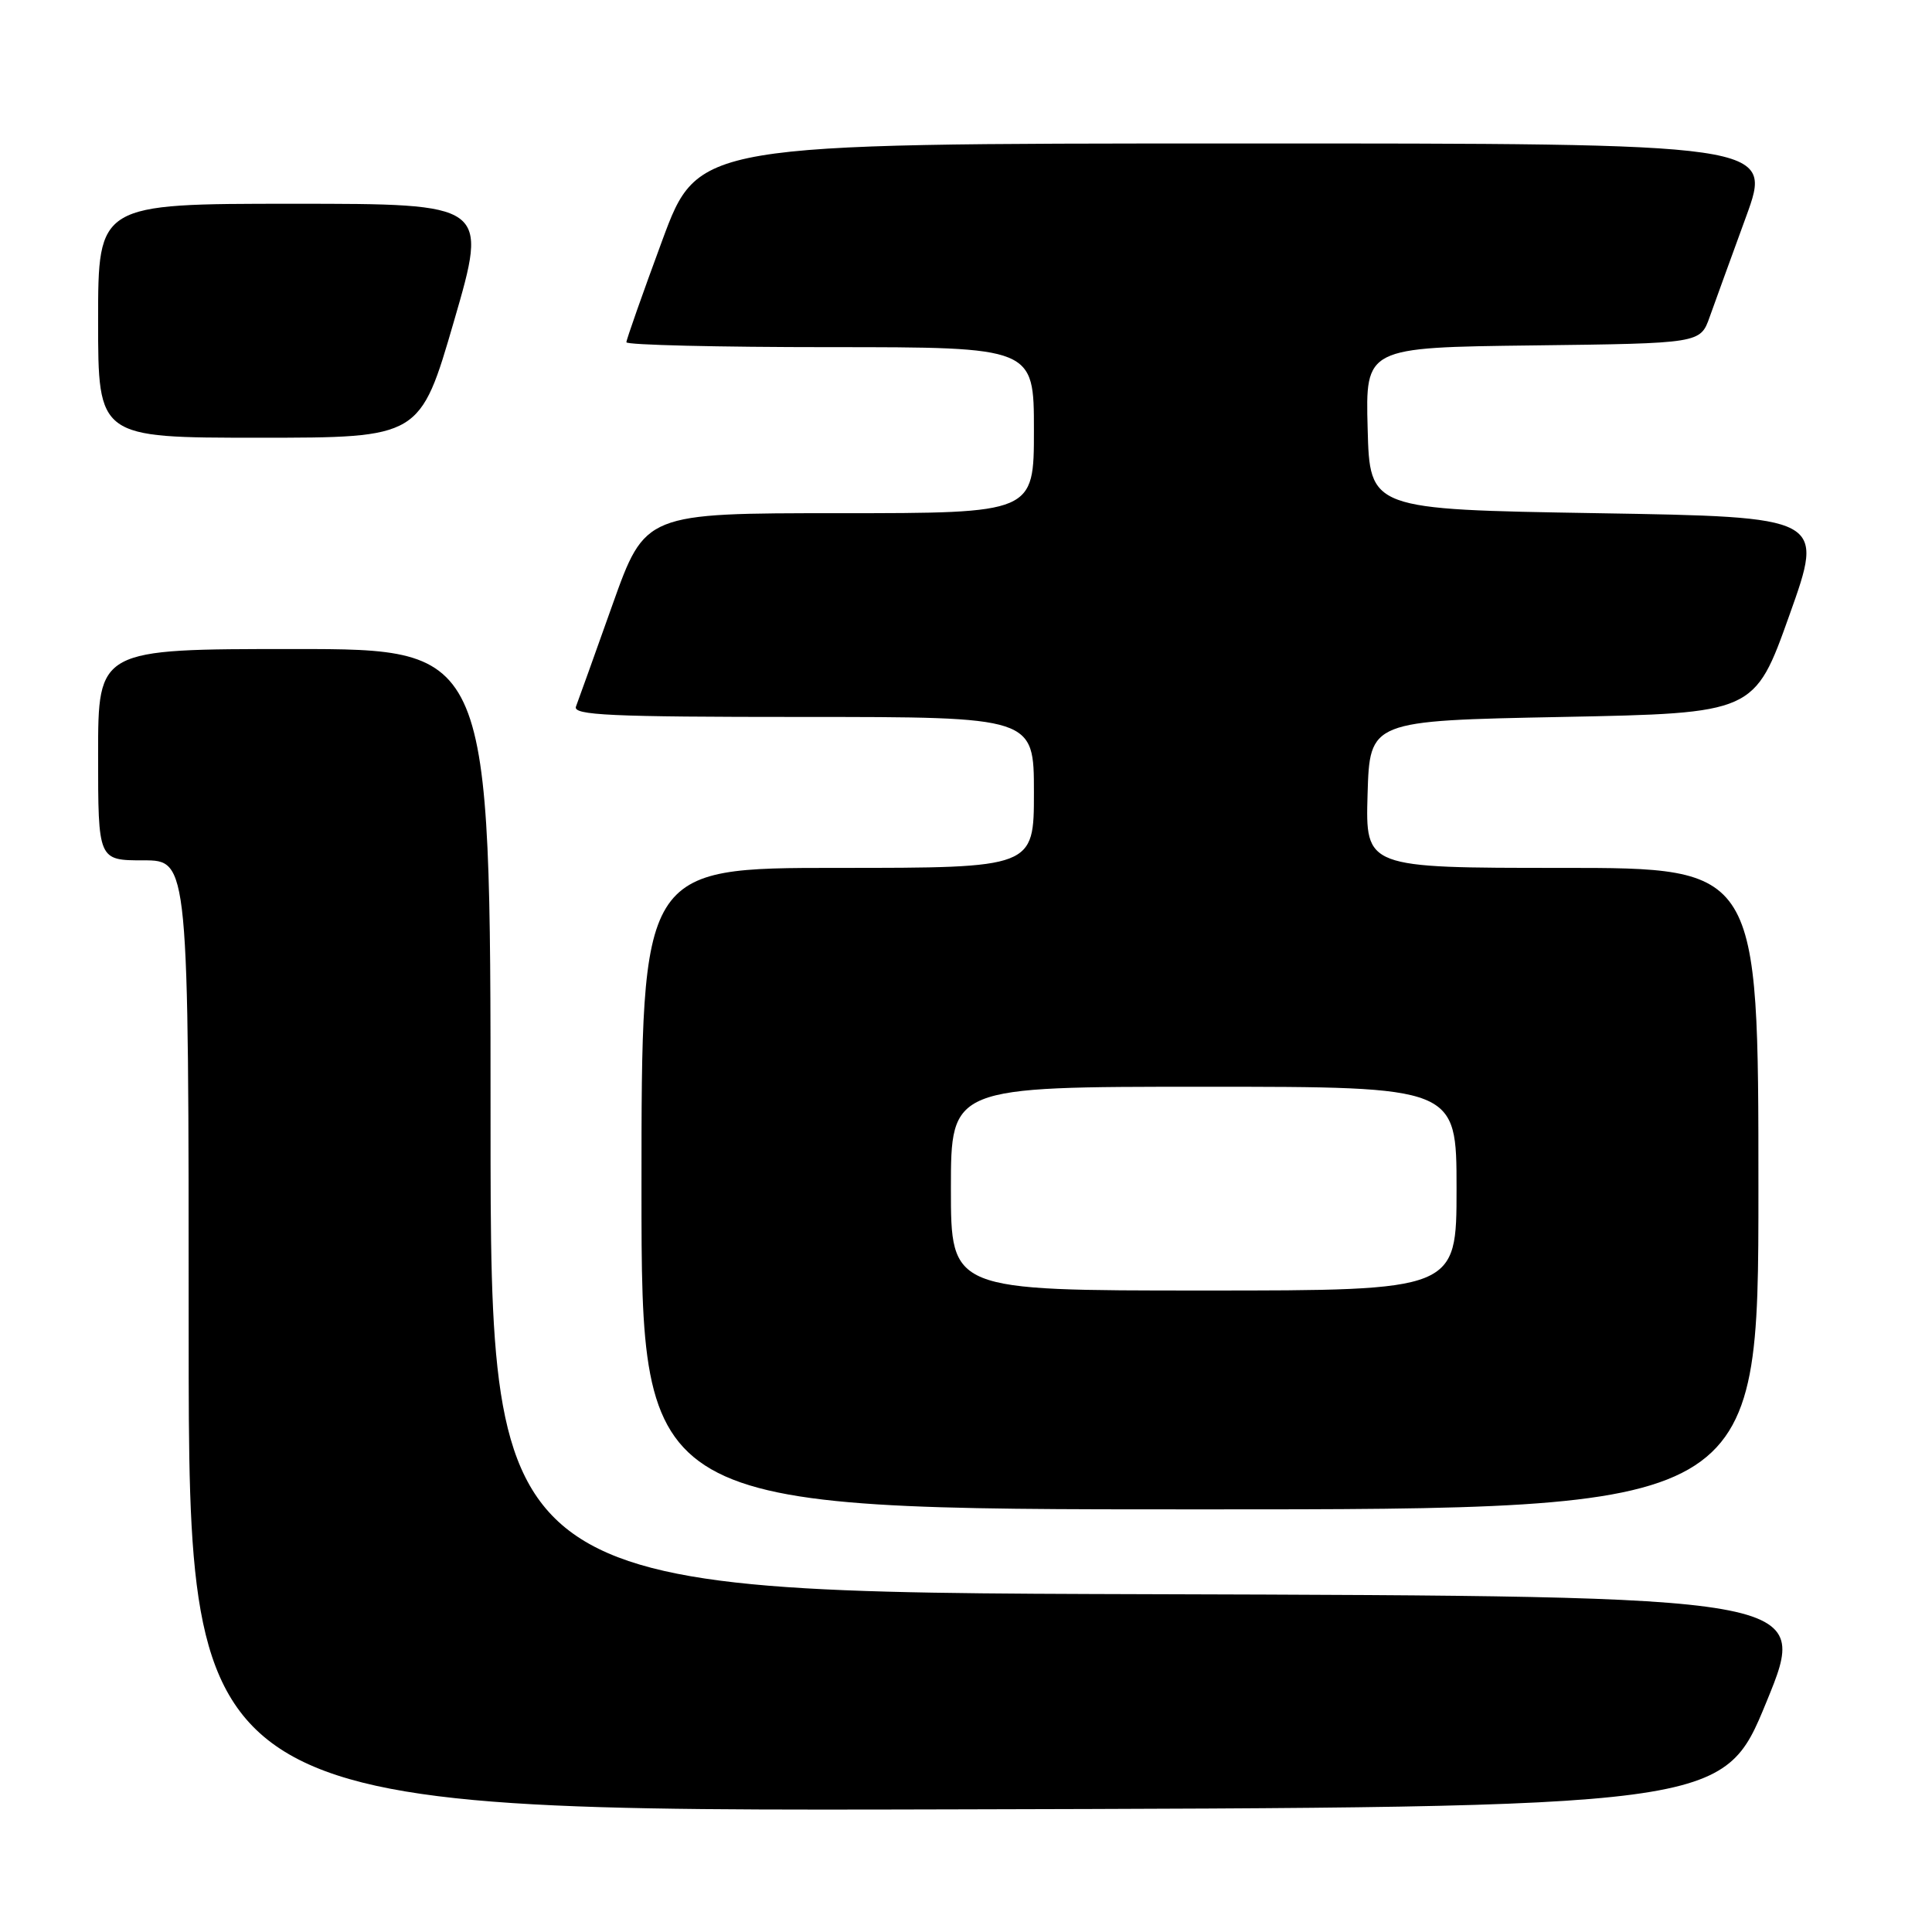 <?xml version="1.0" encoding="UTF-8" standalone="no"?>
<!DOCTYPE svg PUBLIC "-//W3C//DTD SVG 1.1//EN" "http://www.w3.org/Graphics/SVG/1.1/DTD/svg11.dtd" >
<svg xmlns="http://www.w3.org/2000/svg" xmlns:xlink="http://www.w3.org/1999/xlink" version="1.1" viewBox="0 0 256 256">
 <g >
 <path fill="currentColor"
d=" M 234.07 225.50 C 239.81 211.50 239.81 211.50 152.41 211.24 C 65.00 210.99 65.00 210.99 65.00 148.49 C 65.00 86.00 65.00 86.00 39.00 86.00 C 13.00 86.00 13.00 86.00 13.00 100.00 C 13.00 114.00 13.00 114.00 19.00 114.00 C 25.00 114.00 25.00 114.00 25.00 177.00 C 25.00 240.01 25.00 240.01 126.66 239.75 C 228.33 239.50 228.33 239.50 234.07 225.50 Z  M 233.00 157.50 C 233.00 115.00 233.00 115.00 206.96 115.00 C 180.93 115.00 180.93 115.00 181.21 105.25 C 181.50 95.50 181.50 95.50 206.99 95.00 C 232.48 94.50 232.48 94.50 237.11 81.50 C 241.75 68.50 241.75 68.50 211.62 68.00 C 181.50 67.50 181.50 67.50 181.22 56.77 C 180.93 46.04 180.93 46.04 203.12 45.77 C 225.30 45.50 225.30 45.50 226.54 42.00 C 227.23 40.08 229.39 34.11 231.35 28.75 C 234.91 19.00 234.91 19.00 163.71 19.01 C 92.50 19.02 92.50 19.02 87.75 31.86 C 85.14 38.93 83.00 45.00 83.00 45.35 C 83.00 45.71 95.15 46.00 110.00 46.00 C 137.00 46.00 137.00 46.00 137.00 57.00 C 137.00 68.00 137.00 68.00 111.24 68.00 C 85.48 68.00 85.48 68.00 81.16 80.12 C 78.79 86.79 76.61 92.86 76.32 93.62 C 75.87 94.77 80.78 95.00 106.39 95.00 C 137.00 95.00 137.00 95.00 137.00 105.00 C 137.00 115.00 137.00 115.00 111.00 115.00 C 85.00 115.00 85.00 115.00 85.00 157.50 C 85.00 200.00 85.00 200.00 159.00 200.00 C 233.00 200.00 233.00 200.00 233.00 157.50 Z  M 60.17 42.50 C 64.67 27.00 64.67 27.00 38.84 27.00 C 13.00 27.00 13.00 27.00 13.00 42.50 C 13.00 58.00 13.00 58.00 34.33 58.00 C 55.67 58.00 55.67 58.00 60.17 42.50 Z  M 126.00 157.50 C 126.00 144.00 126.00 144.00 159.50 144.00 C 193.00 144.00 193.00 144.00 193.00 157.50 C 193.00 171.00 193.00 171.00 159.50 171.00 C 126.00 171.00 126.00 171.00 126.00 157.50 Z "/>
</g>
</svg>